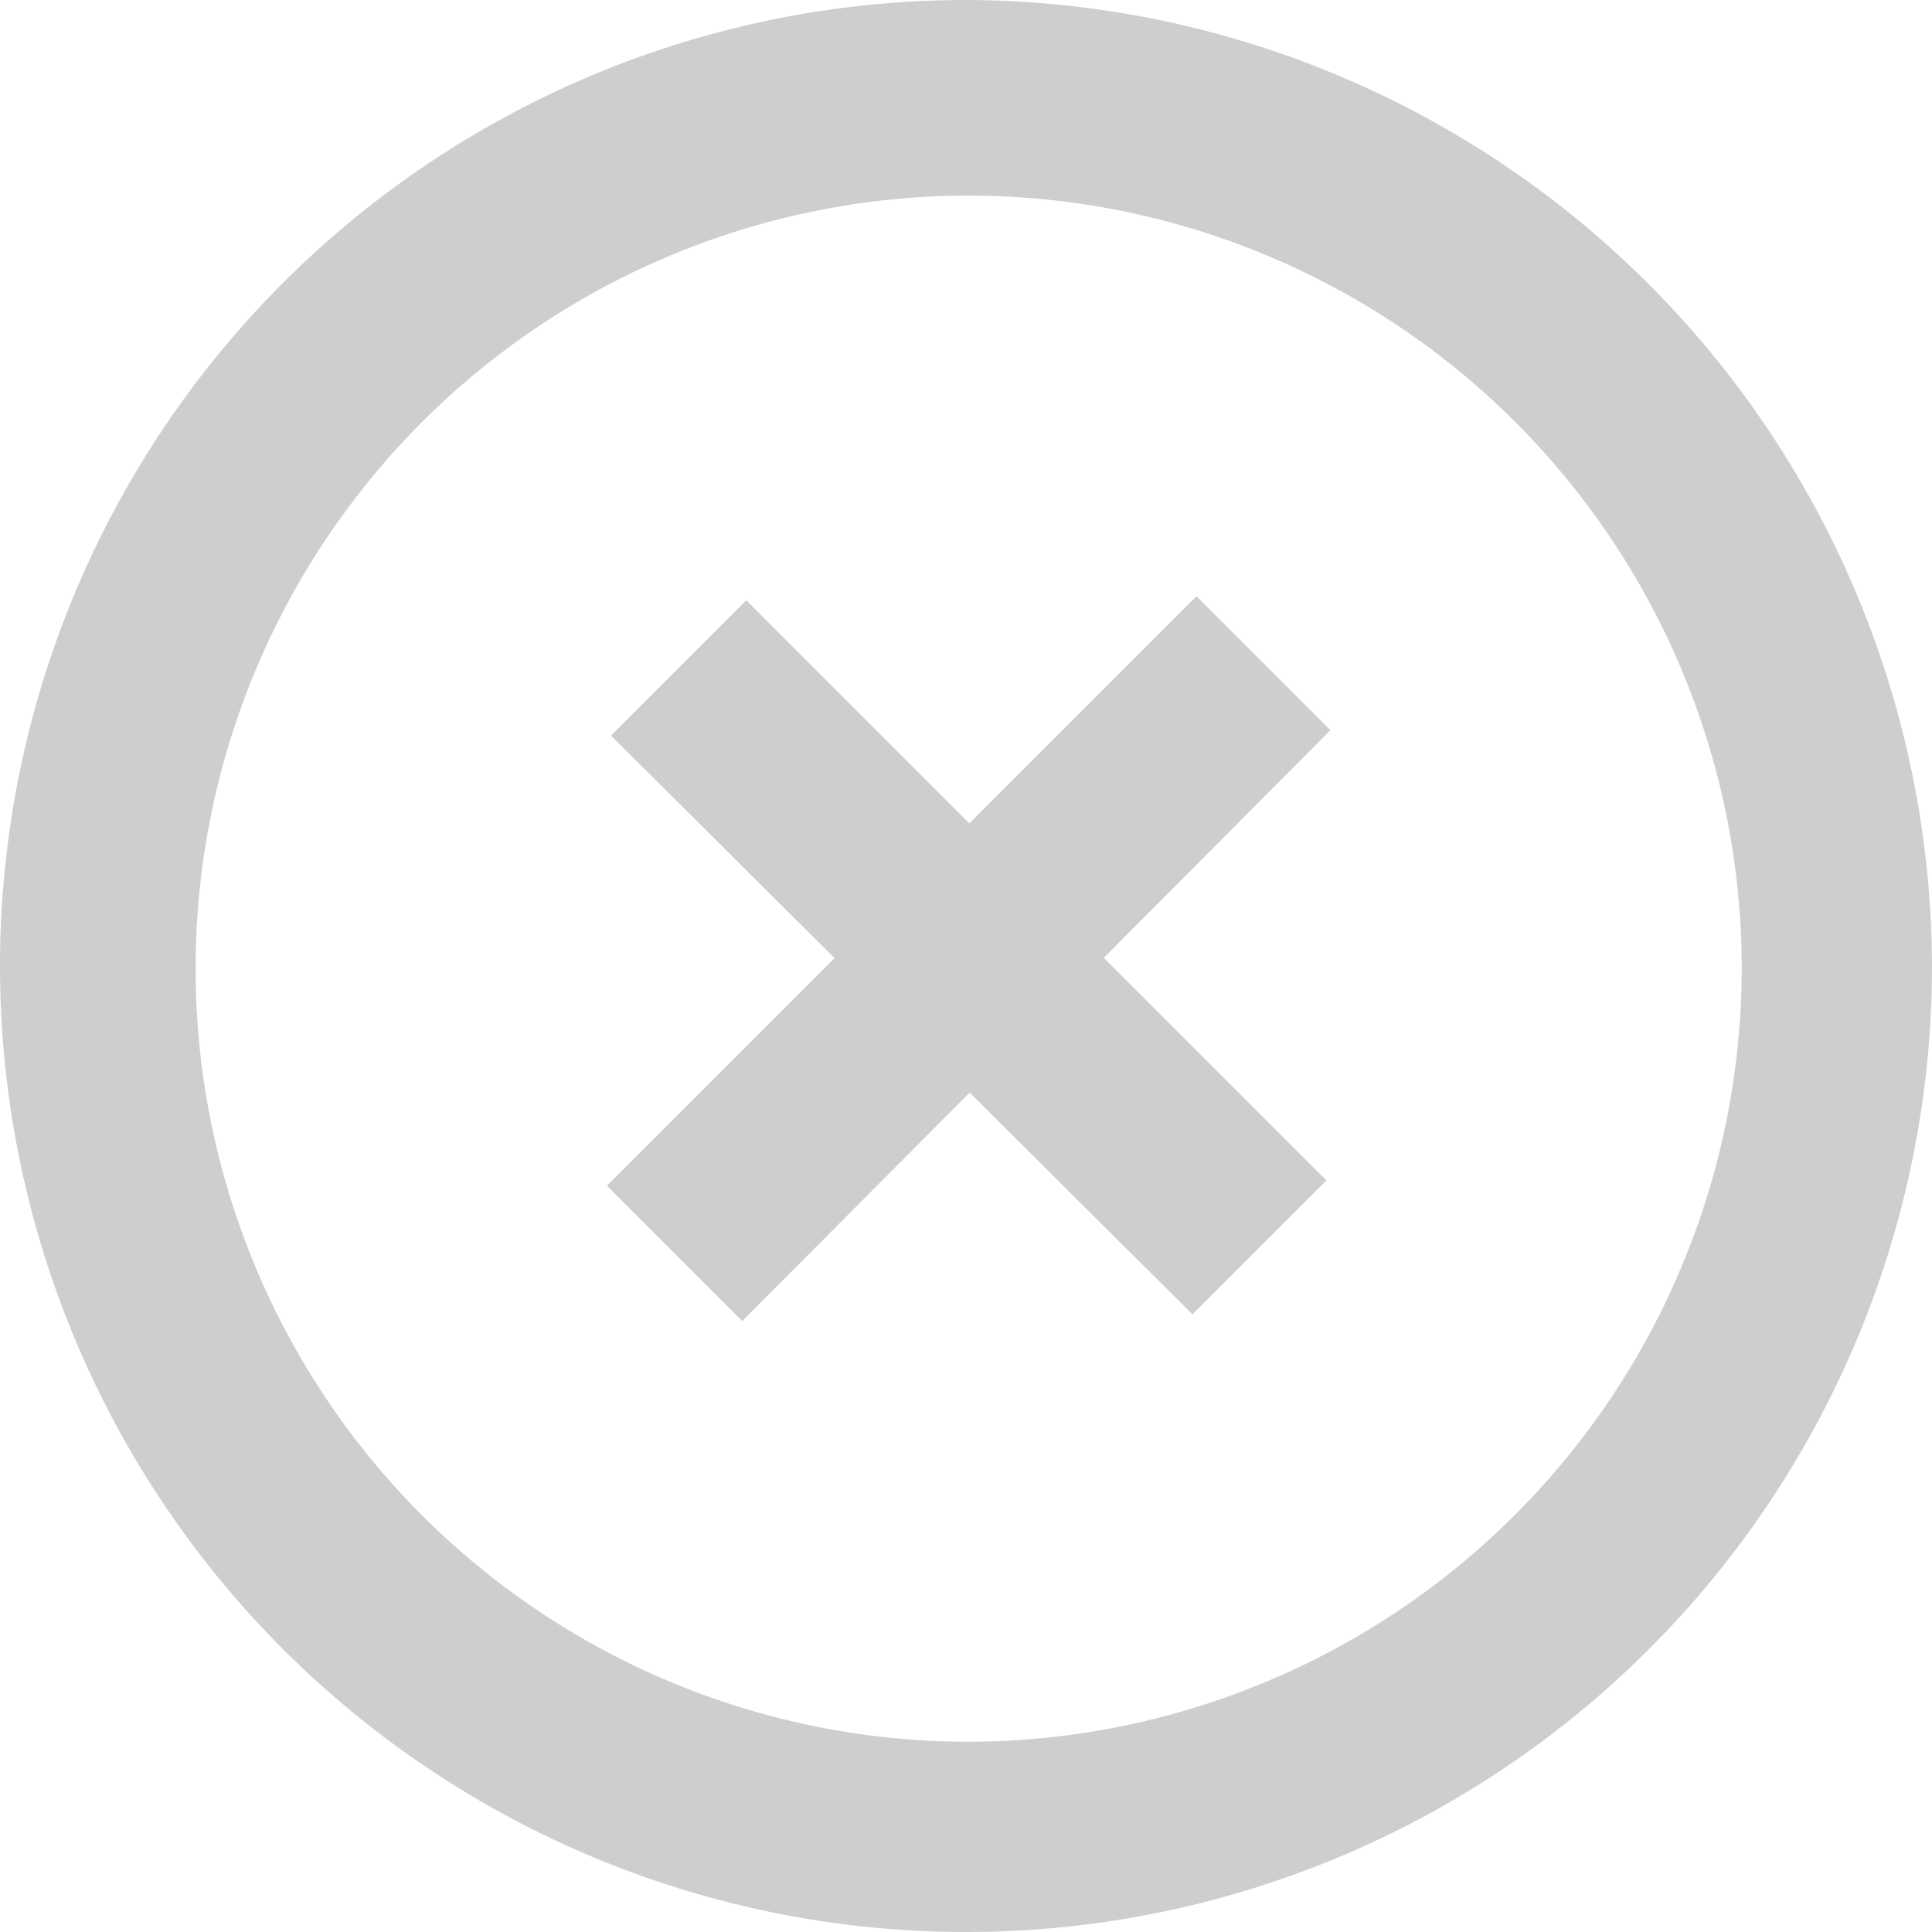 <svg xmlns="http://www.w3.org/2000/svg" width="14.42" height="14.42" viewBox="0 0 14.42 14.42"><title>remove-icon</title><g id="Layer_2" data-name="Layer 2"><g id="content"><polygon points="8.9 9.81 9.9 8.81 5.57 4.48 4.56 5.49 8.9 9.81" fill="#cecece"/><polygon points="9.93 5.45 8.93 4.45 4.53 8.85 5.54 9.86 9.93 5.45" fill="#cecece"/><path d="M7.21,13A5.77,5.77,0,1,1,13,7.21,5.78,5.78,0,0,1,7.21,13Zm0-13a7.21,7.21,0,1,0,7.21,7.21A7.23,7.23,0,0,0,7.21,0Z" fill="#cecece"/></g></g></svg>